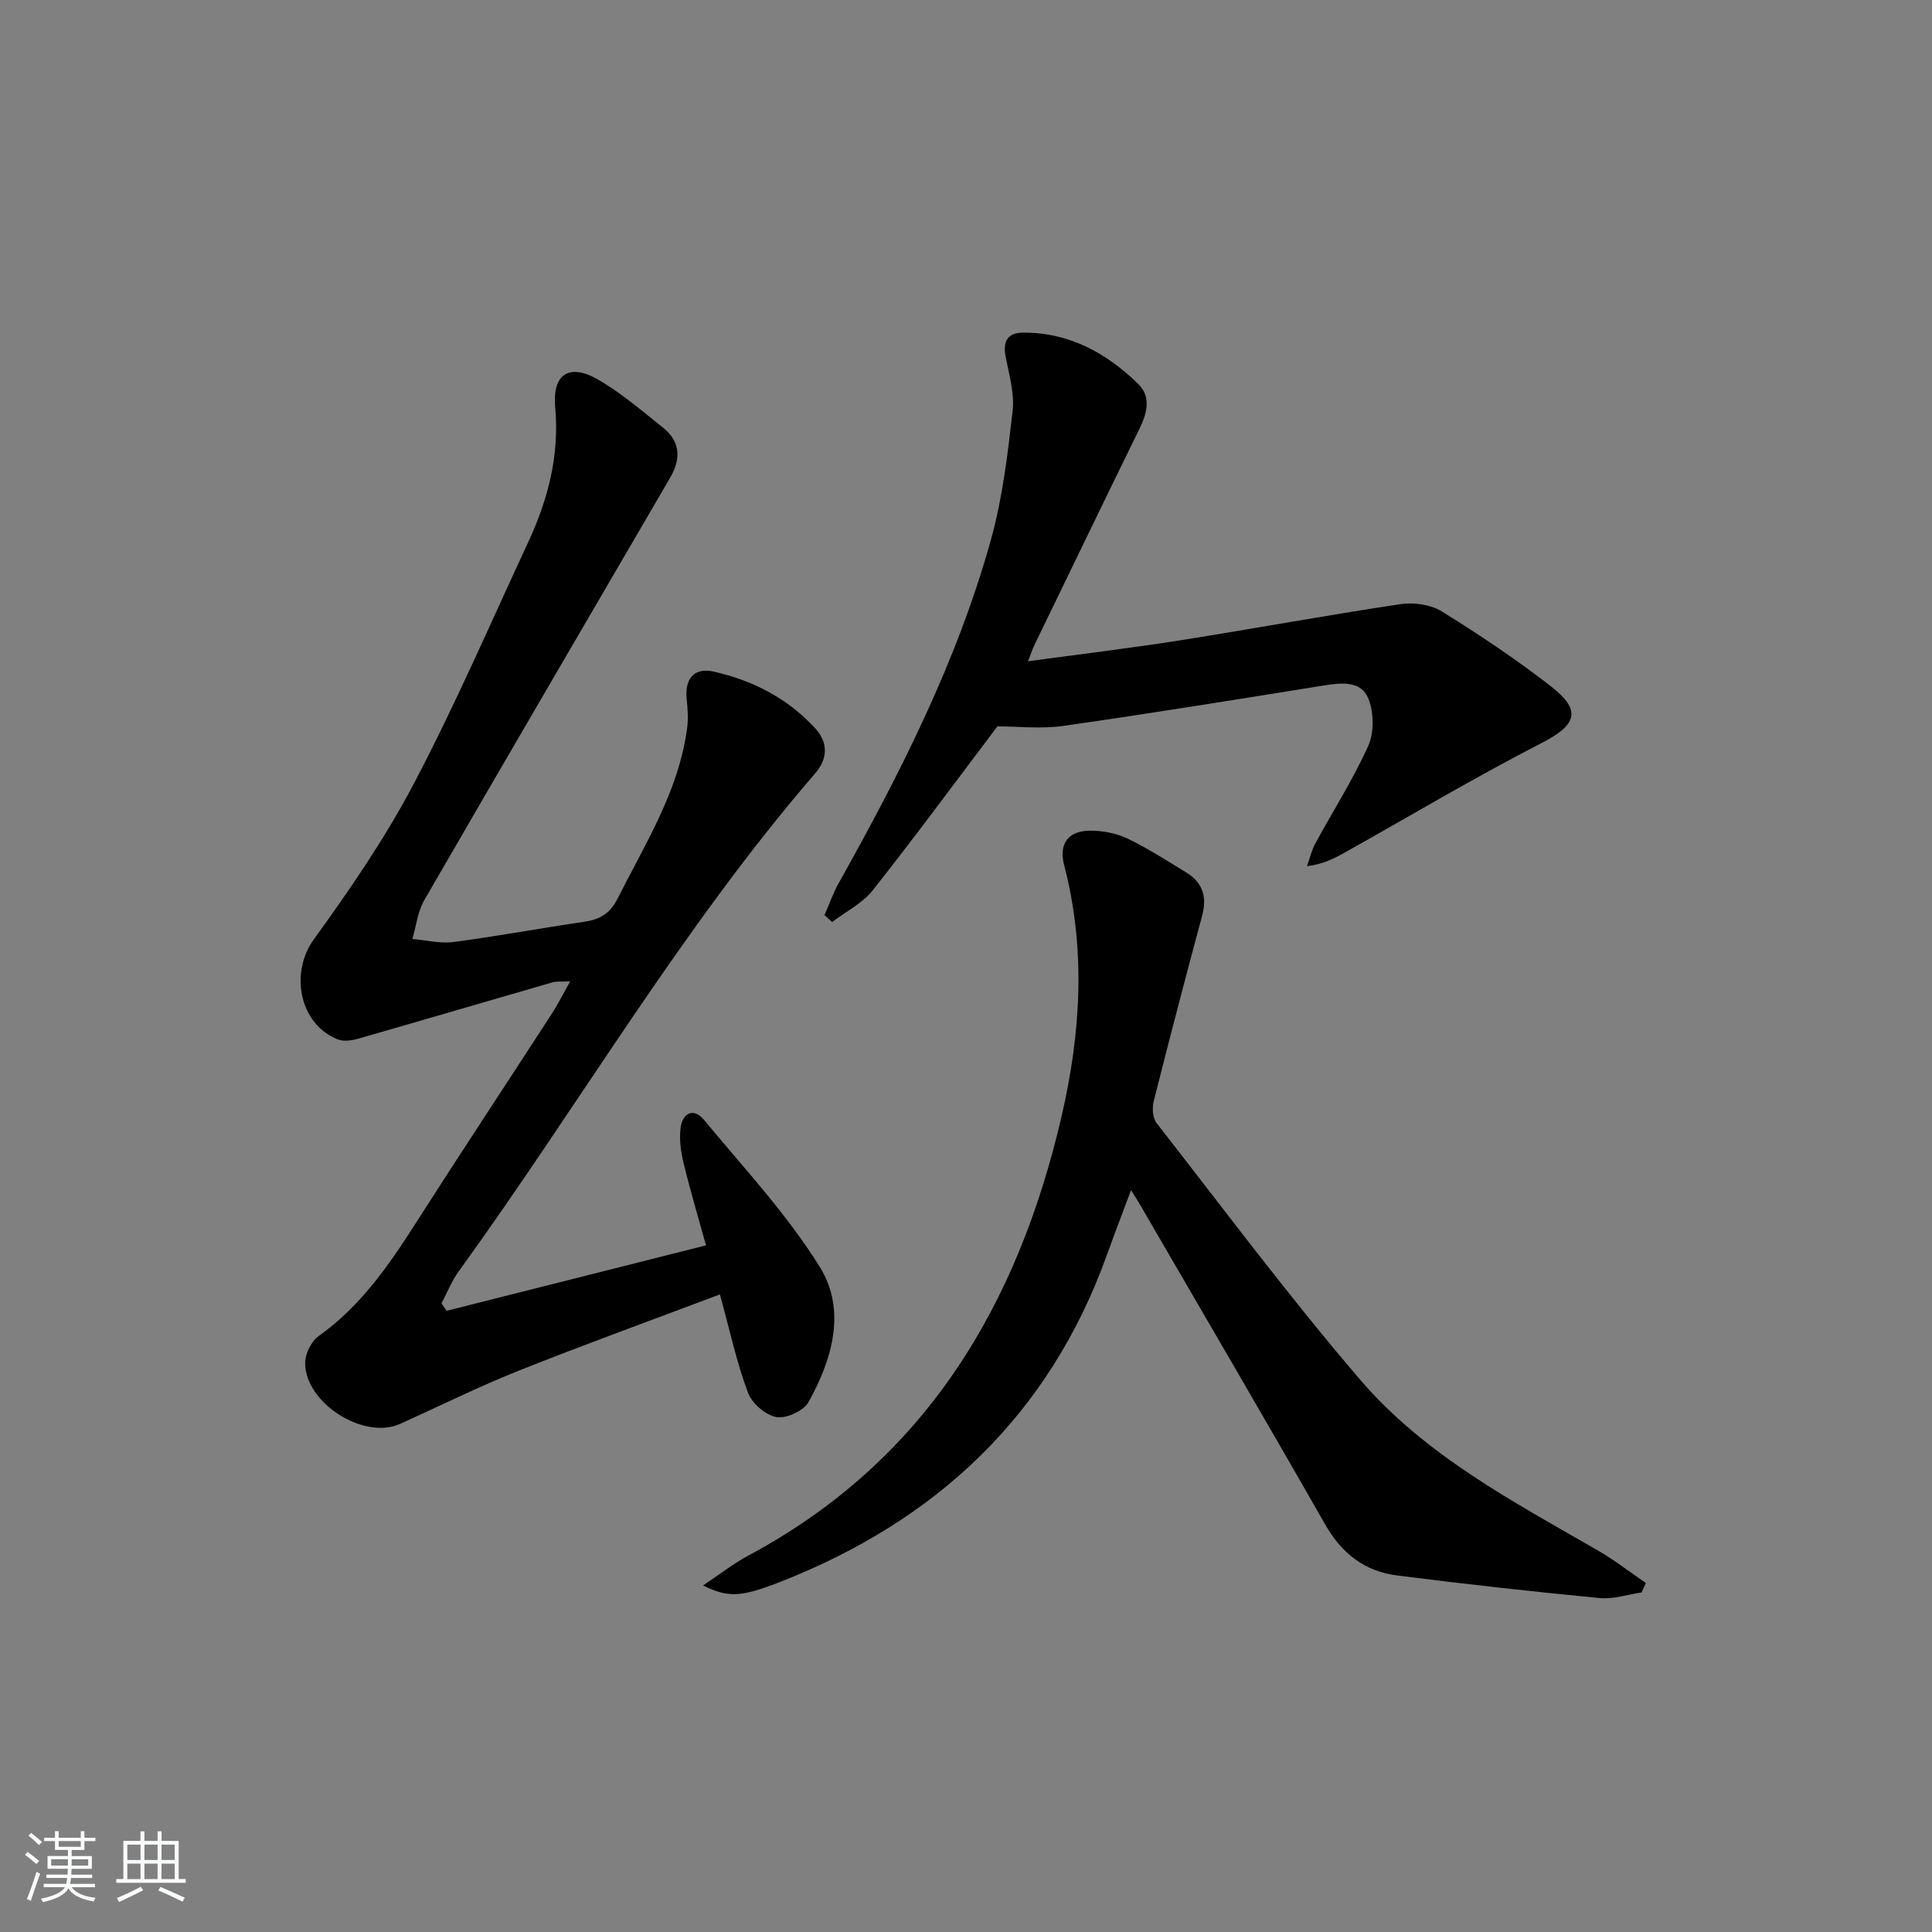 <svg enable-background="new 0 0 400 400" viewBox="0 0 400 400" xmlns="http://www.w3.org/2000/svg"><rect x="0" y="0" width="400" height="400" fill="#808080" stroke="none"/><path d="m5.17 384 .55-.58c.85.61 1.65 1.24 2.4 1.87l-.59.64c-.83-.73-1.62-1.38-2.36-1.93m1.22 9.53-.82-.34c.71-1.76 1.37-3.64 1.98-5.63.24.13.5.25.76.36-.6 1.67-1.24 3.54-1.92 5.61m-.5-13.5.57-.54c.56.44 1.31 1.06 2.26 1.87l-.65.64c-.67-.66-1.4-1.32-2.18-1.97m3.25.46h2.24v-1.36h.77v1.36h4.57v-1.36h.76v1.36h2.28v.69h-2.28v1.84h-2.64v1.26h4.18v2.64h-4.21c0 .45-.02.86-.05 1.21h4.32v.69h-4.38c-.04.34-.1.75-.19 1.22h5.15v.69h-4.82c.87 1.19 2.51 1.92 4.93 2.19-.17.31-.3.57-.37.76-2.77-.49-4.52-1.41-5.26-2.76-.56 1.26-2.3 2.23-5.24 2.9-.12-.24-.26-.48-.43-.72 2.73-.55 4.38-1.34 4.96-2.38h-4.38v-.69h4.65c.1-.38.17-.79.21-1.22h-4.32v-.69h4.4c.03-.34.05-.75.05-1.21h-4.2v-2.64h4.23v-1.26h-2.69v-1.84h-2.24zm1.46 4.46v1.29h3.45c.01-.4.02-.57.01-.53v-.32-.45h-3.46zm1.55-2.59h4.57v-1.19h-4.57zm6.11 2.59h-3.42v.77c-.01.19-.01.37-.02.53h3.44z" fill="#fafbfc"/><path d="m32.63 379.16h.82v1.98h3.54v7.89h1.46v.78h-14.37v-.78h1.46v-7.89h3.54v-1.98h.82v1.98h2.73zm-3.49 11.48.5.73c-1.61.82-3.28 1.63-5 2.42-.13-.27-.28-.55-.44-.82 1.75-.73 3.4-1.5 4.94-2.33m-2.78-5.55h2.73v-3.18h-2.73zm0 3.95h2.73v-3.2h-2.73zm3.54-3.95h2.73v-3.18h-2.73zm0 3.95h2.73v-3.2h-2.73zm7.89 4.68c-1.84-.92-3.51-1.7-5.02-2.32l.45-.73c1.89.8 3.57 1.55 5.04 2.23zm-1.62-11.81h-2.73v3.18h2.73zm-2.73 7.13h2.73v-3.2h-2.73z" fill="#fafbfc"/><g fill="#000001"><path d="m149.05 267.99c-14.1 5.32-27.97 10.34-41.67 15.8-8.32 3.32-16.37 7.32-24.54 11.01-7.53 3.4-19.77-4.36-19.66-12.71.02-1.88 1.29-4.4 2.81-5.48 8.63-6.15 14.46-14.55 20.04-23.29 9.31-14.58 18.86-29 28.27-43.52 1.25-1.94 2.29-4.02 3.74-6.61-1.65.08-2.75-.07-3.71.21-13.39 3.86-26.75 7.81-40.14 11.64-1.33.38-3.01.64-4.22.17-8.04-3.13-9.98-13.84-5.01-20.7 7.48-10.34 14.78-20.97 20.71-32.24 8.58-16.31 15.9-33.28 23.68-50 4.11-8.84 6.5-17.97 5.6-27.94-.63-6.9 2.9-9.17 8.82-5.77 4.85 2.79 9.18 6.53 13.58 10.05 3.59 2.87 3.6 6.51 1.41 10.27-16.99 29.16-34.04 58.29-50.93 87.51-1.36 2.36-1.66 5.34-2.46 8.02 2.85.24 5.77.99 8.54.62 9.05-1.19 18.04-2.87 27.07-4.19 3.19-.47 5.31-1.67 6.86-4.75 5.74-11.41 12.69-22.3 14.42-35.33.26-1.92.14-3.93-.08-5.87-.49-4.31 1.5-6.77 5.6-5.84 8.08 1.83 15.29 5.52 20.98 11.72 2.81 3.06 2.58 6.38-.02 9.39-27.72 32.09-48.96 68.81-73.74 103.01-1.47 2.03-2.41 4.44-3.59 6.67.35.52.7 1.03 1.05 1.55 17.68-4.46 35.36-8.92 53.71-13.55-1.55-5.61-3.24-11.26-4.63-16.99-.58-2.38-.94-4.96-.63-7.36.4-3.08 2.71-4.21 4.83-1.65 8.26 9.98 17.23 19.57 24.01 30.5 5.51 8.89 2.6 19.1-2.37 27.96-1.02 1.82-4.63 3.46-6.66 3.09-2.25-.41-5.05-2.87-5.87-5.08-2.31-6.16-3.71-12.69-5.8-20.32z"/><path d="m339.88 329.7c-2.9.42-5.85 1.44-8.68 1.16-14.03-1.35-28.04-2.9-42.02-4.69-6.63-.85-11.4-4.55-14.81-10.53-12.68-22.23-25.62-44.31-38.47-66.45-.41-.71-.86-1.39-1.73-2.78-1.81 4.85-3.45 9.1-4.99 13.39-11.97 33.3-35.4 55.15-67.92 67.82-8.1 3.15-10.6 3.11-15.71.64 3.42-2.28 6.24-4.51 9.36-6.18 36.74-19.66 55.87-51.88 64.93-91.19 3.96-17.18 4.99-34.46.48-51.77-1.16-4.44.85-7.18 5.5-7.14 2.57.02 5.34.54 7.64 1.64 4.18 2.01 8.11 4.57 12.09 6.98 3.45 2.09 4.4 5.06 3.34 8.99-3.45 12.8-6.81 25.62-10.04 38.47-.35 1.38-.18 3.45.63 4.49 13.91 17.82 27.43 35.97 42.14 53.12 13.4 15.63 31.62 25.19 49.22 35.35 3.45 1.99 6.62 4.47 9.92 6.73-.3.66-.59 1.31-.88 1.95z"/><path d="m212.84 136.91c10.82-1.47 21.16-2.71 31.44-4.33 15.25-2.4 30.43-5.22 45.7-7.5 2.76-.41 6.25.09 8.57 1.53 7.76 4.81 15.39 9.92 22.6 15.52 6.45 5.02 5.2 8.02-1.95 11.69-13.85 7.11-27.25 15.12-40.85 22.73-2.23 1.25-4.53 2.39-7.75 2.78.57-1.59.95-3.28 1.75-4.75 3.65-6.72 7.81-13.21 10.93-20.16 1.24-2.75 1.17-6.84.07-9.69-1.46-3.76-5.44-3.42-9.09-2.84-18.02 2.9-36.04 5.82-54.1 8.4-4.59.66-9.36.1-13.66.1-8.35 11.05-16.88 22.64-25.8 33.93-2.15 2.71-5.58 4.41-8.42 6.58-.52-.48-1.04-.96-1.57-1.44.95-2.17 1.72-4.44 2.87-6.5 12.77-22.8 24.61-46.06 31.62-71.36 2.38-8.58 3.43-17.58 4.45-26.46.42-3.64-.7-7.5-1.43-11.2-.61-3.13.25-5.04 3.54-5.07 9.55-.07 17.32 4.19 23.91 10.64 2.73 2.68 1.8 6.08.23 9.29-7.31 14.93-14.54 29.9-21.79 44.86-.41.87-.7 1.79-1.27 3.25z"/></g></svg>